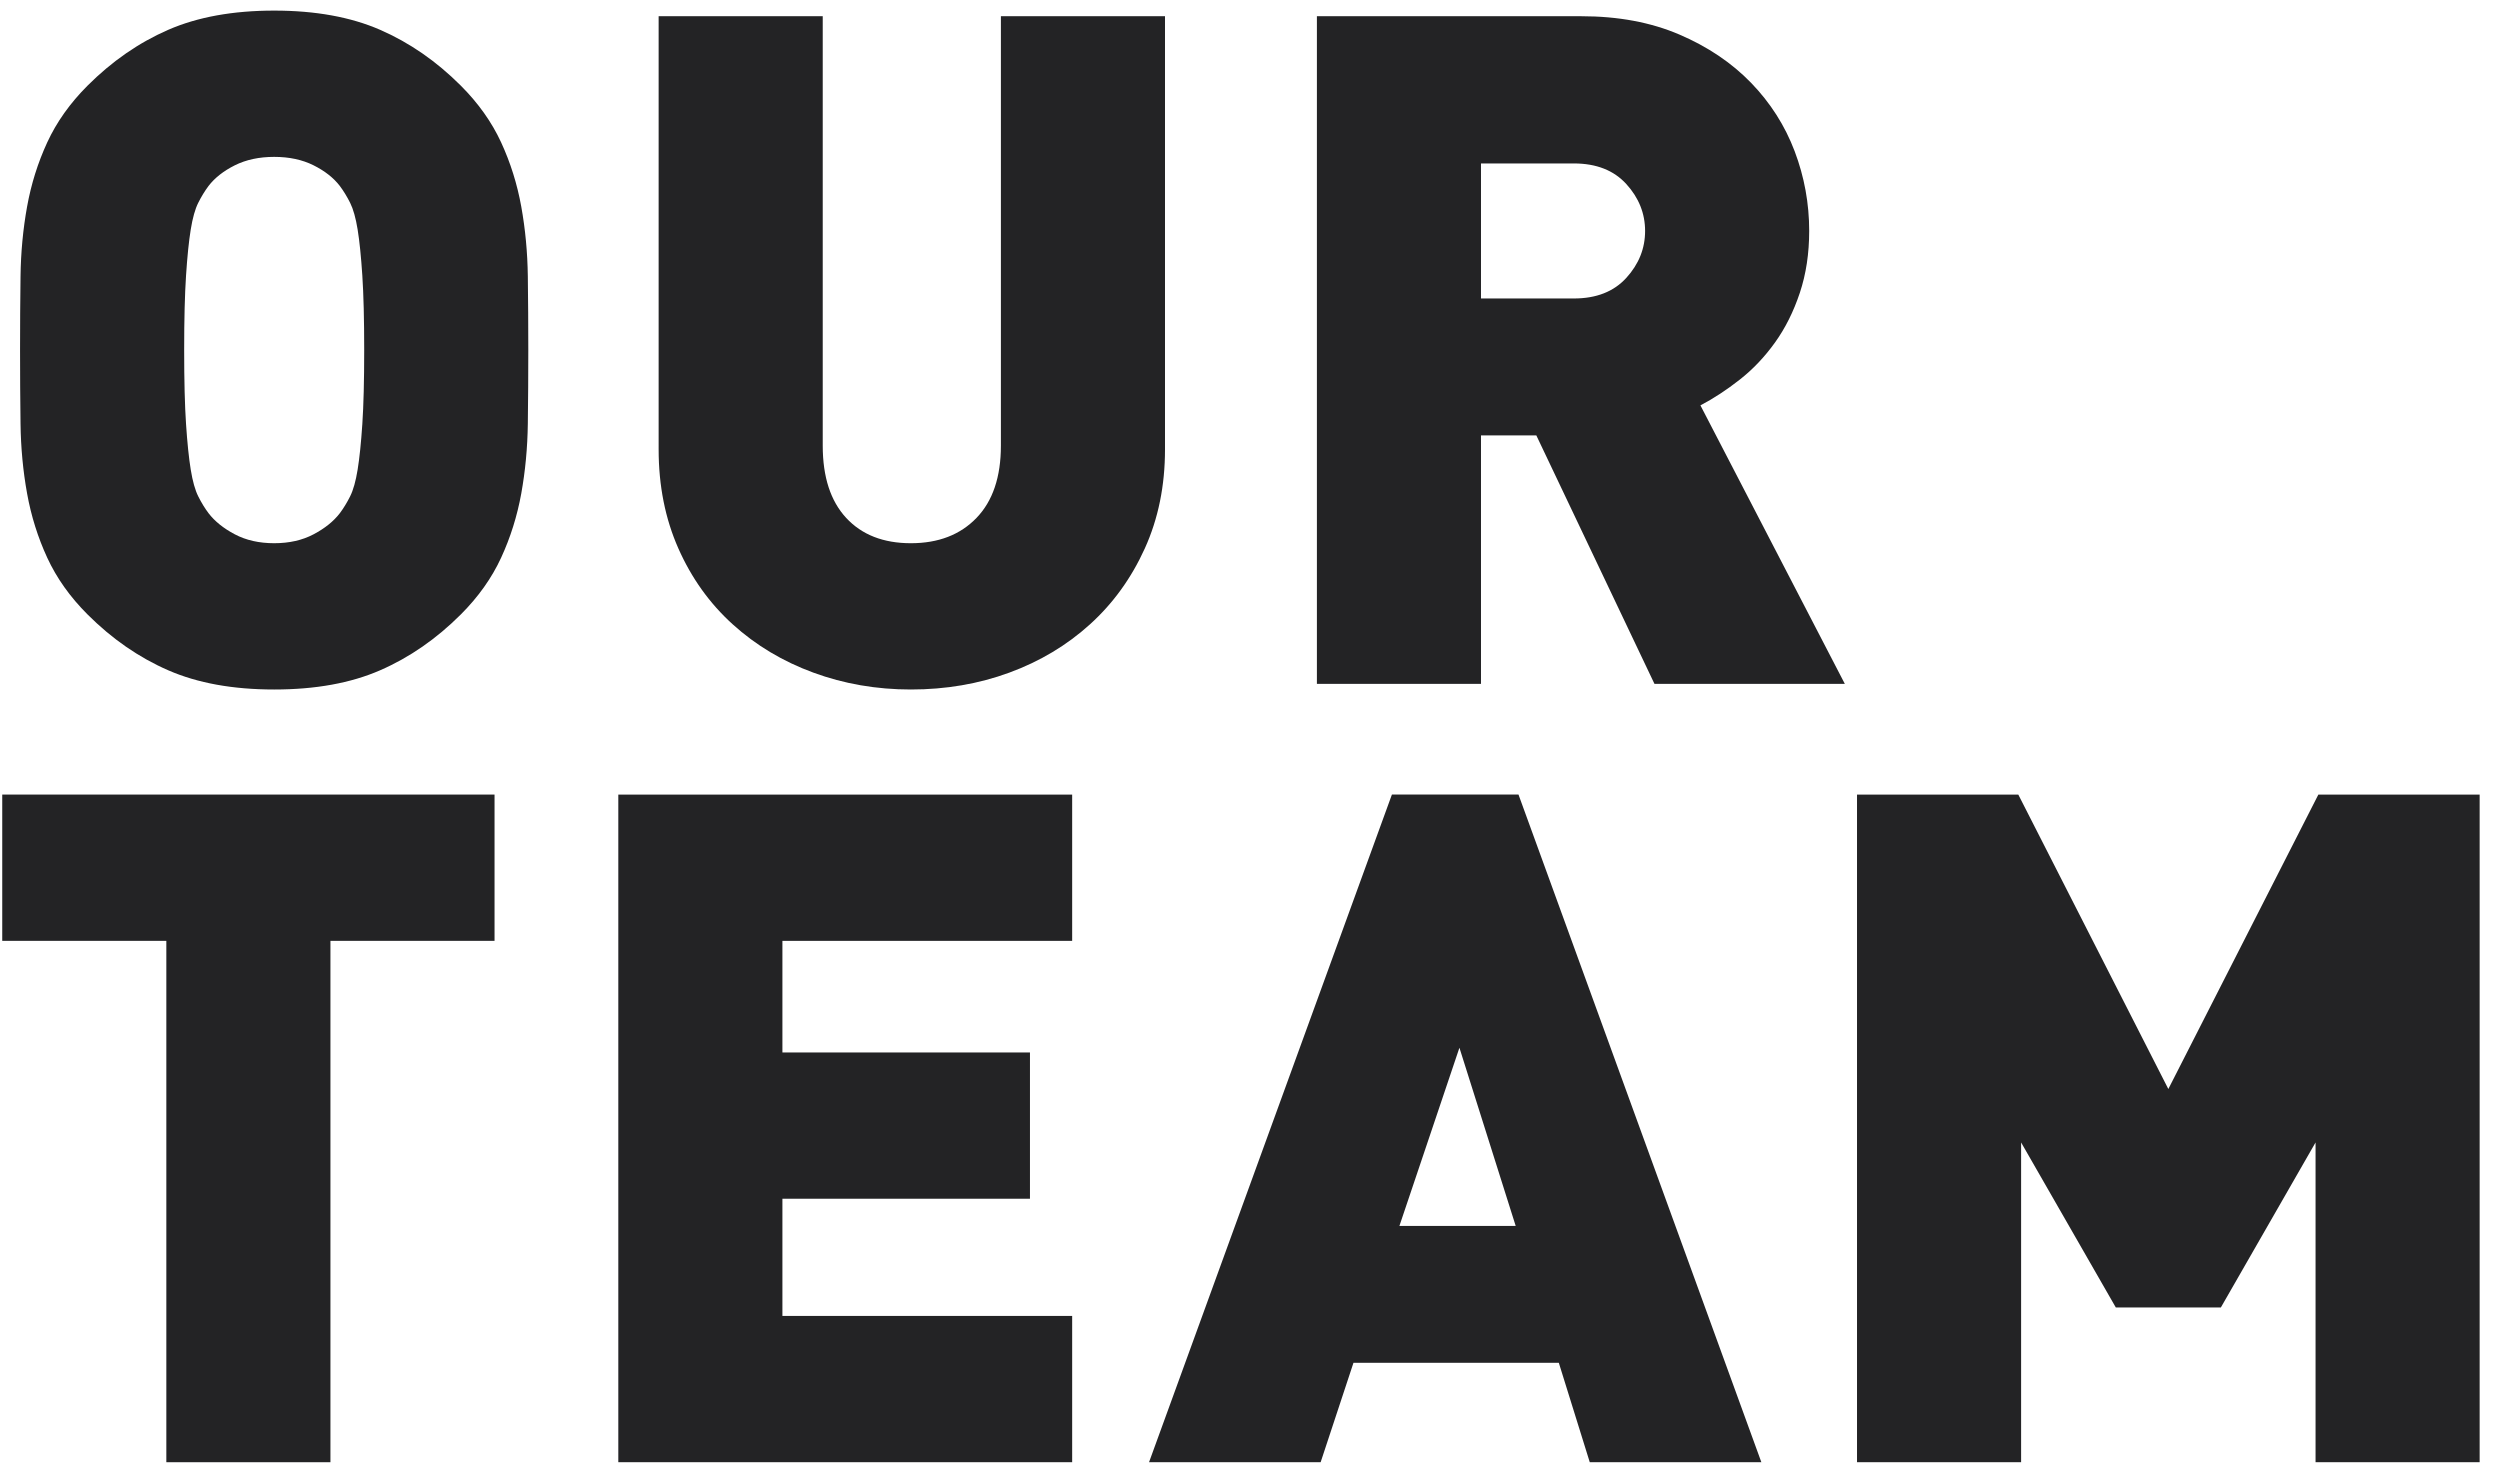 <?xml version="1.0" encoding="utf-8"?>
<!-- Generator: Adobe Illustrator 16.0.0, SVG Export Plug-In . SVG Version: 6.00 Build 0)  -->
<!DOCTYPE svg PUBLIC "-//W3C//DTD SVG 1.1//EN" "http://www.w3.org/Graphics/SVG/1.1/DTD/svg11.dtd">
<svg version="1.1" id="Layer_1" xmlns="http://www.w3.org/2000/svg" xmlns:xlink="http://www.w3.org/1999/xlink" x="0px" y="0px"
	 width="980.079px" height="578.832px" viewBox="0 0 980.079 578.832" enable-background="new 0 0 980.079 578.832"
	 xml:space="preserve">
<g>
	<g>
		<path fill="#232325" d="M207.109,137.231c0,9.805-0.063,19.426-0.184,28.857c-0.127,9.437-0.982,18.564-2.573,27.388
			c-1.598,8.822-4.228,17.22-7.904,25.181c-3.676,7.967-8.949,15.382-15.807,22.241c-9.559,9.557-20.099,16.852-31.615,21.872
			c-11.522,5.026-25.365,7.536-41.54,7.536s-30.023-2.51-41.54-7.536c-11.522-5.021-22.057-12.315-31.614-21.872
			c-6.864-6.859-12.132-14.274-15.808-22.241c-3.676-7.961-6.313-16.358-7.903-25.181c-1.598-8.823-2.453-17.951-2.573-27.388
			c-0.127-9.432-0.185-19.053-0.185-28.857c0-9.8,0.058-19.421,0.185-28.858c0.12-9.431,0.976-18.564,2.573-27.387
			c1.591-8.822,4.228-17.215,7.903-25.182c3.676-7.961,8.943-15.376,15.808-22.24c9.558-9.558,20.092-16.847,31.614-21.873
			c11.517-5.02,25.365-7.535,41.54-7.535s30.018,2.516,41.54,7.535c11.517,5.026,22.057,12.315,31.615,21.873
			c6.857,6.864,12.131,14.279,15.807,22.24c3.677,7.967,6.307,16.359,7.904,25.182c1.591,8.822,2.446,17.956,2.573,27.387
			C207.046,117.811,207.109,127.432,207.109,137.231z M142.777,137.231c0-12.005-0.247-21.747-0.735-29.226
			c-0.494-7.473-1.103-13.475-1.838-18.013c-0.735-4.532-1.718-8.024-2.941-10.478c-1.229-2.446-2.573-4.652-4.044-6.616
			c-2.452-3.183-5.881-5.882-10.293-8.088c-4.411-2.206-9.558-3.308-15.439-3.308s-11.028,1.102-15.439,3.308
			s-7.847,4.905-10.293,8.088c-1.471,1.964-2.82,4.17-4.044,6.616c-1.229,2.453-2.206,5.945-2.941,10.478
			c-0.734,4.538-1.35,10.54-1.838,18.013c-0.494,7.479-0.735,17.221-0.735,29.226c0,12.011,0.241,21.688,0.735,29.041
			c0.488,7.353,1.104,13.298,1.838,17.829c0.735,4.538,1.712,8.03,2.941,10.477c1.224,2.453,2.573,4.658,4.044,6.617
			c2.446,3.188,5.882,5.945,10.293,8.271c4.411,2.332,9.558,3.492,15.439,3.492s11.028-1.16,15.439-3.492
			c4.412-2.326,7.841-5.083,10.293-8.271c1.471-1.959,2.815-4.164,4.044-6.617c1.224-2.446,2.206-5.938,2.941-10.477
			c0.735-4.531,1.344-10.477,1.838-17.829C142.53,158.92,142.777,149.242,142.777,137.231z"/>
		<path fill="#232325" d="M448.813,214.98c-5.272,11.644-12.441,21.569-21.505,29.777c-9.069,8.214-19.609,14.521-31.614,18.932
			c-12.011,4.412-24.877,6.617-38.6,6.617c-13.481,0-26.227-2.205-38.231-6.617c-12.011-4.411-22.551-10.718-31.615-18.932
			c-9.069-8.208-16.175-18.134-21.321-29.777c-5.146-11.637-7.72-24.566-7.72-38.782V6.361h64.332v168.366
			c0,12.258,3.062,21.689,9.19,28.306c6.123,6.617,14.578,9.926,25.365,9.926c10.781,0,19.357-3.309,25.732-9.926
			c6.37-6.616,9.559-16.048,9.559-28.306V6.361h64.332v169.837C456.718,190.414,454.081,203.344,448.813,214.98z"/>
		<path fill="#232325" d="M648.606,268.102l-46.319-97.418h-21.689v97.418h-64.332V6.361h103.667c14.457,0,27.261,2.39,38.415,7.168
			c11.149,4.779,20.523,11.092,28.123,18.933c7.593,7.847,13.291,16.79,17.094,26.835c3.797,10.053,5.697,20.467,5.697,31.248
			c0,8.822-1.229,16.91-3.676,24.262c-2.452,7.353-5.698,13.85-9.741,19.484c-4.044,5.64-8.64,10.477-13.786,14.52
			c-5.146,4.045-10.293,7.416-15.439,10.109l56.612,109.182H648.606z M644.93,90.545c0-6.858-2.452-12.987-7.352-18.381
			c-4.905-5.388-11.764-8.088-20.587-8.088h-36.394v52.937h36.394c8.823,0,15.682-2.694,20.587-8.087
			C642.478,103.537,644.93,97.408,644.93,90.545z"/>
		<path fill="#232325" d="M129.543,368.844v204.392H65.211V368.844H0.879v-57.348h192.996v57.348H129.543z"/>
		<path fill="#232325" d="M242.396,573.235V311.496h177.925v57.348H306.729v43.745h97.05v57.348h-97.05v45.951h113.593v57.348
			H242.396z"/>
		<path fill="#232325" d="M623.237,573.235l-12.131-38.967H530.6l-12.866,38.967H450.46l95.212-261.739h49.627l95.212,261.739
			H623.237z M572.14,410.751l-23.527,69.847h45.584L572.14,410.751z"/>
		<path fill="#232325" d="M907.77,573.235V447.88l-37.129,64.7h-41.173l-37.129-64.7v125.355h-64.332V311.496h63.229l58.818,115.43
			l58.817-115.43h63.229v261.739H907.77z"/>
	</g>
</g>
</svg>
